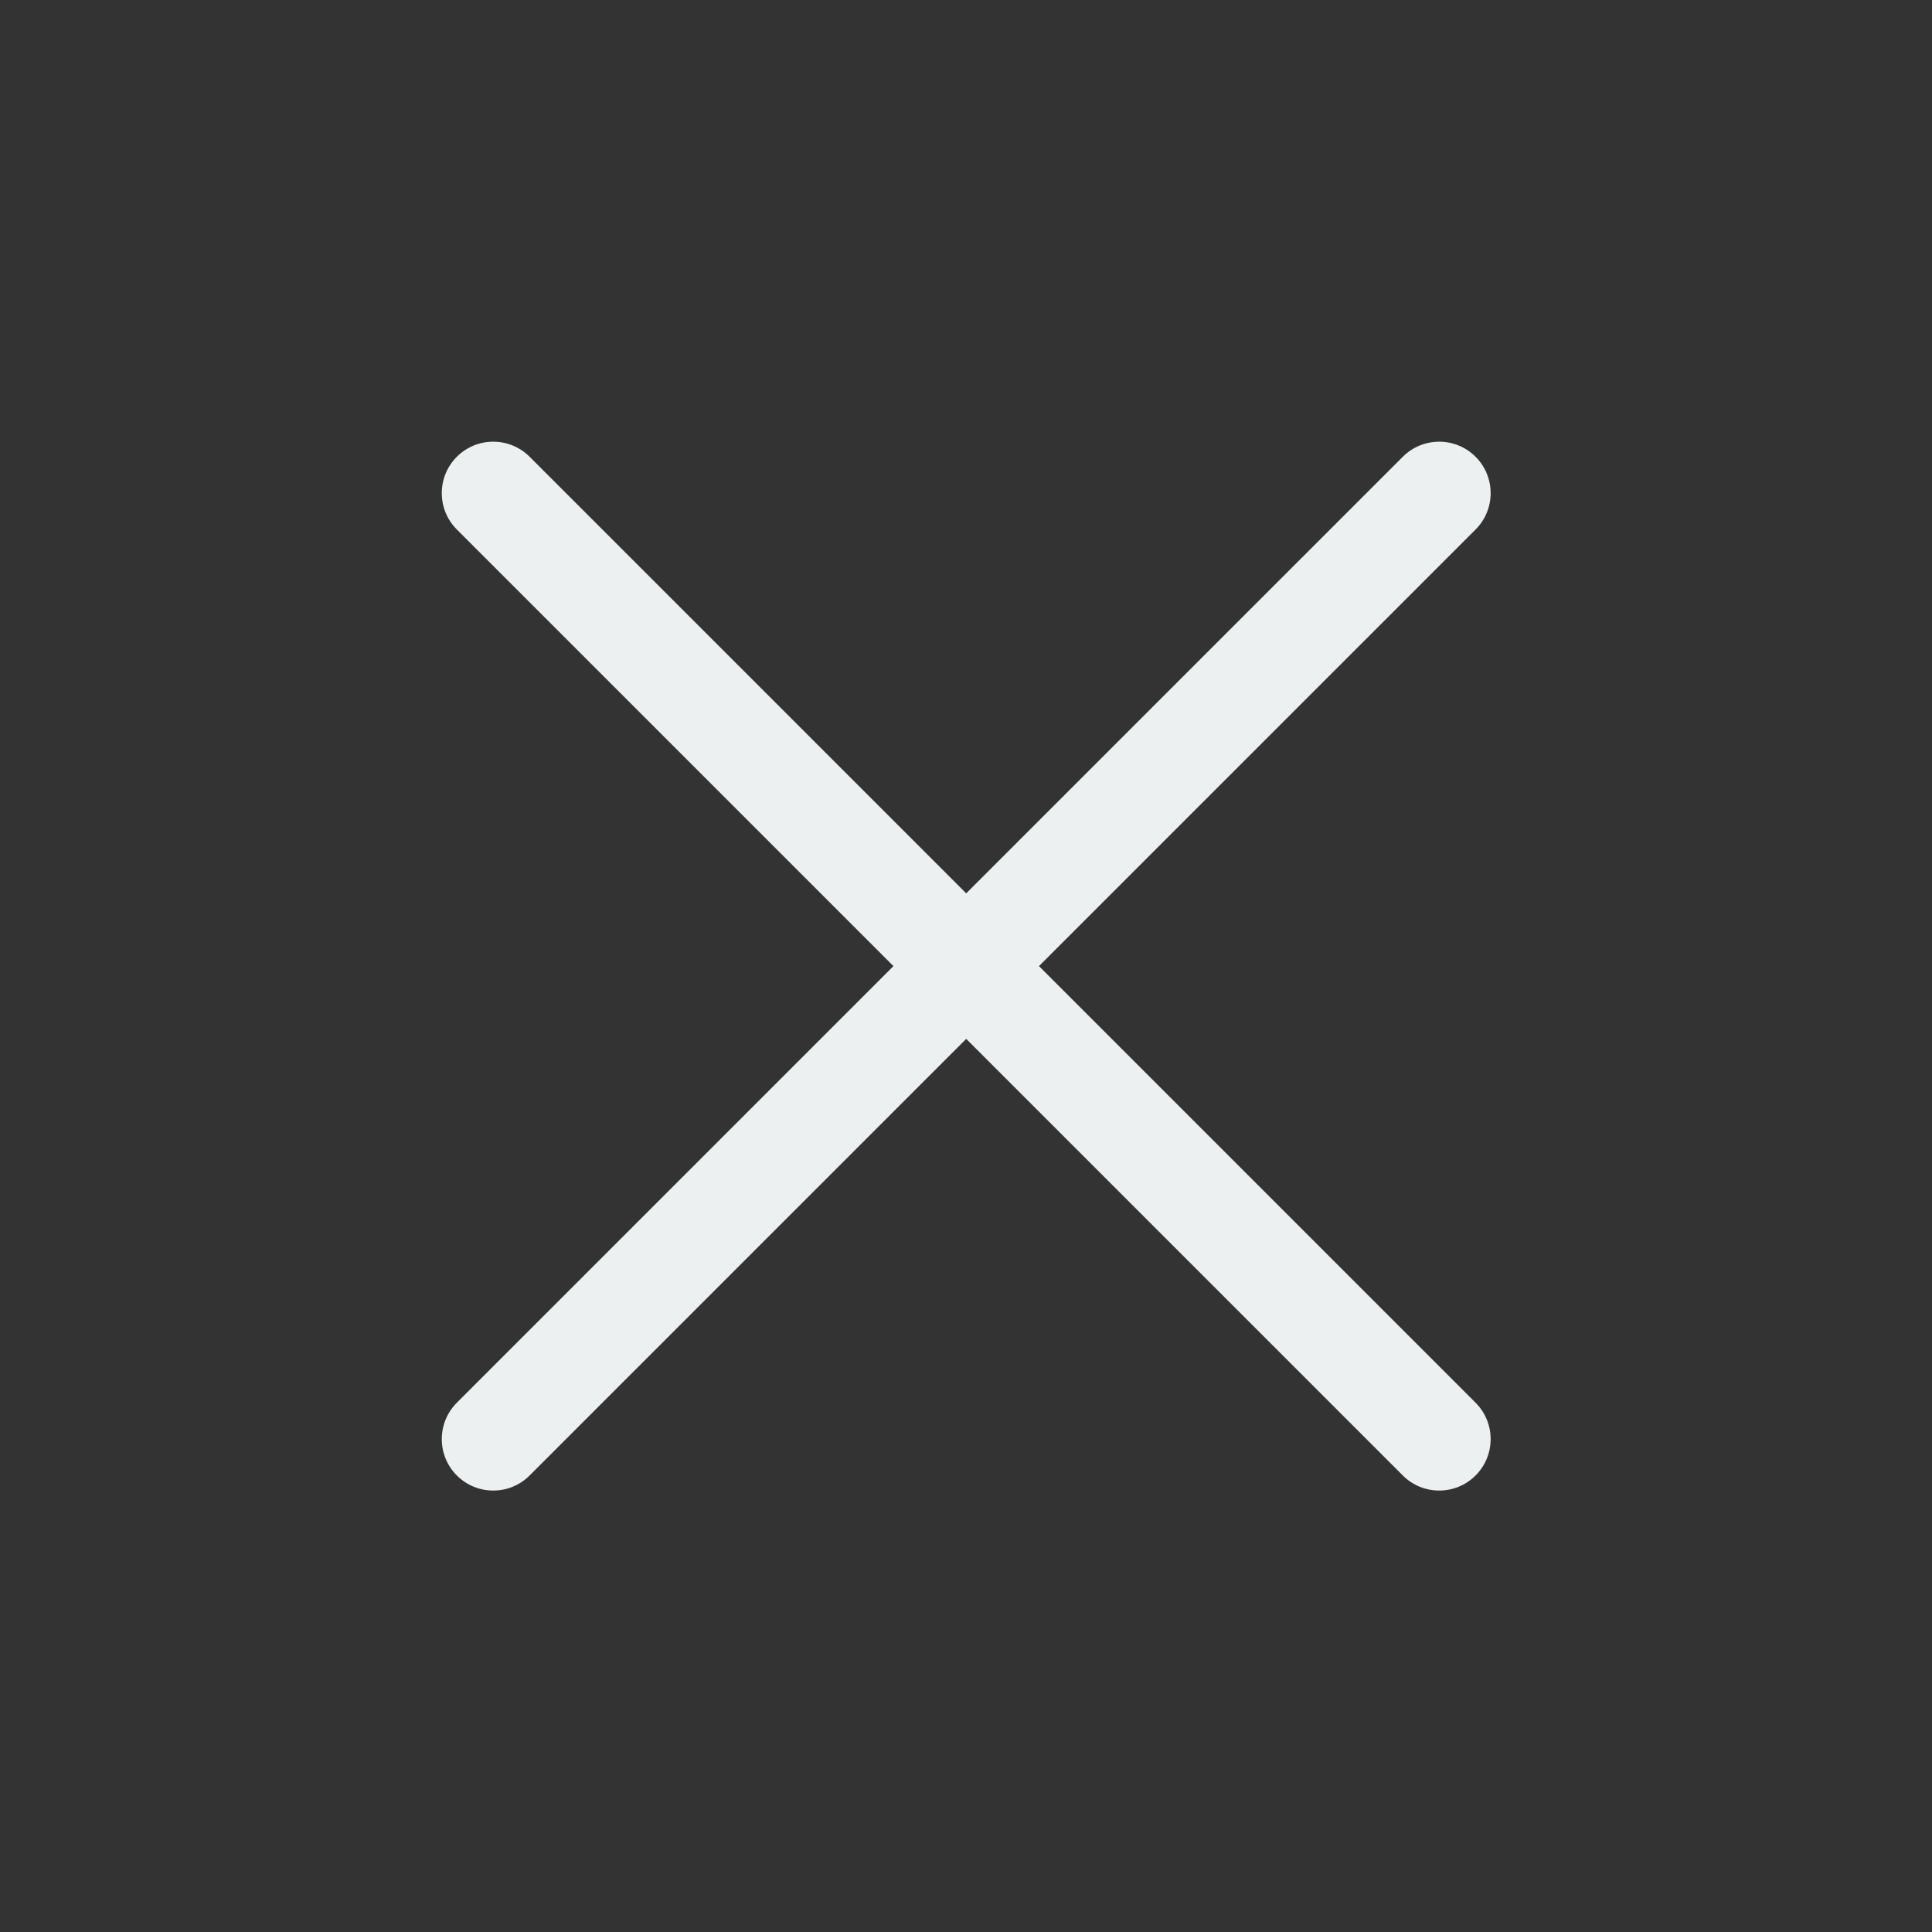 <?xml version="1.0" standalone="no"?><!DOCTYPE svg PUBLIC "-//W3C//DTD SVG 1.1//EN" "http://www.w3.org/Graphics/SVG/1.1/DTD/svg11.dtd"><svg width="200" height="200" viewBox="0 0 200 200" version="1.1" xmlns="http://www.w3.org/2000/svg" xmlns:xlink="http://www.w3.org/1999/xlink"><rect x="0" y="0" width="200" height="200" fill="#333333" stroke="none"/><defs><style type="text/css"><![CDATA[
@font-face { font-family: ifont; src: url("//at.alicdn.com/t/font_1442373896_4754455.eot?#iefix") format("embedded-opentype"), url("//at.alicdn.com/t/font_1442373896_4754455.woff") format("woff"), url("//at.alicdn.com/t/font_1442373896_4754455.ttf") format("truetype"), url("//at.alicdn.com/t/font_1442373896_4754455.svg#ifont") format("svg"); }

]]></style></defs><g class="transform-group"><g transform="scale(0.195, 0.195)"><path d="M551.563 512.884l231.775-231.775c10.666-10.668 10.666-27.964 0-38.63-10.668-10.667-27.963-10.667-38.63 0L512.933 474.254 281.157 242.479c-10.669-10.667-27.964-10.667-38.63 0-10.668 10.666-10.668 27.962 0 38.63L474.302 512.884 242.528 744.659c-10.668 10.668-10.668 27.964 0 38.631 10.666 10.666 27.961 10.666 38.63 0L512.933 551.514l231.776 231.776c10.667 10.666 27.962 10.666 38.63 0 10.666-10.667 10.666-27.963 0-38.631L551.563 512.884z" fill="#ecf0f1"></path></g></g></svg>